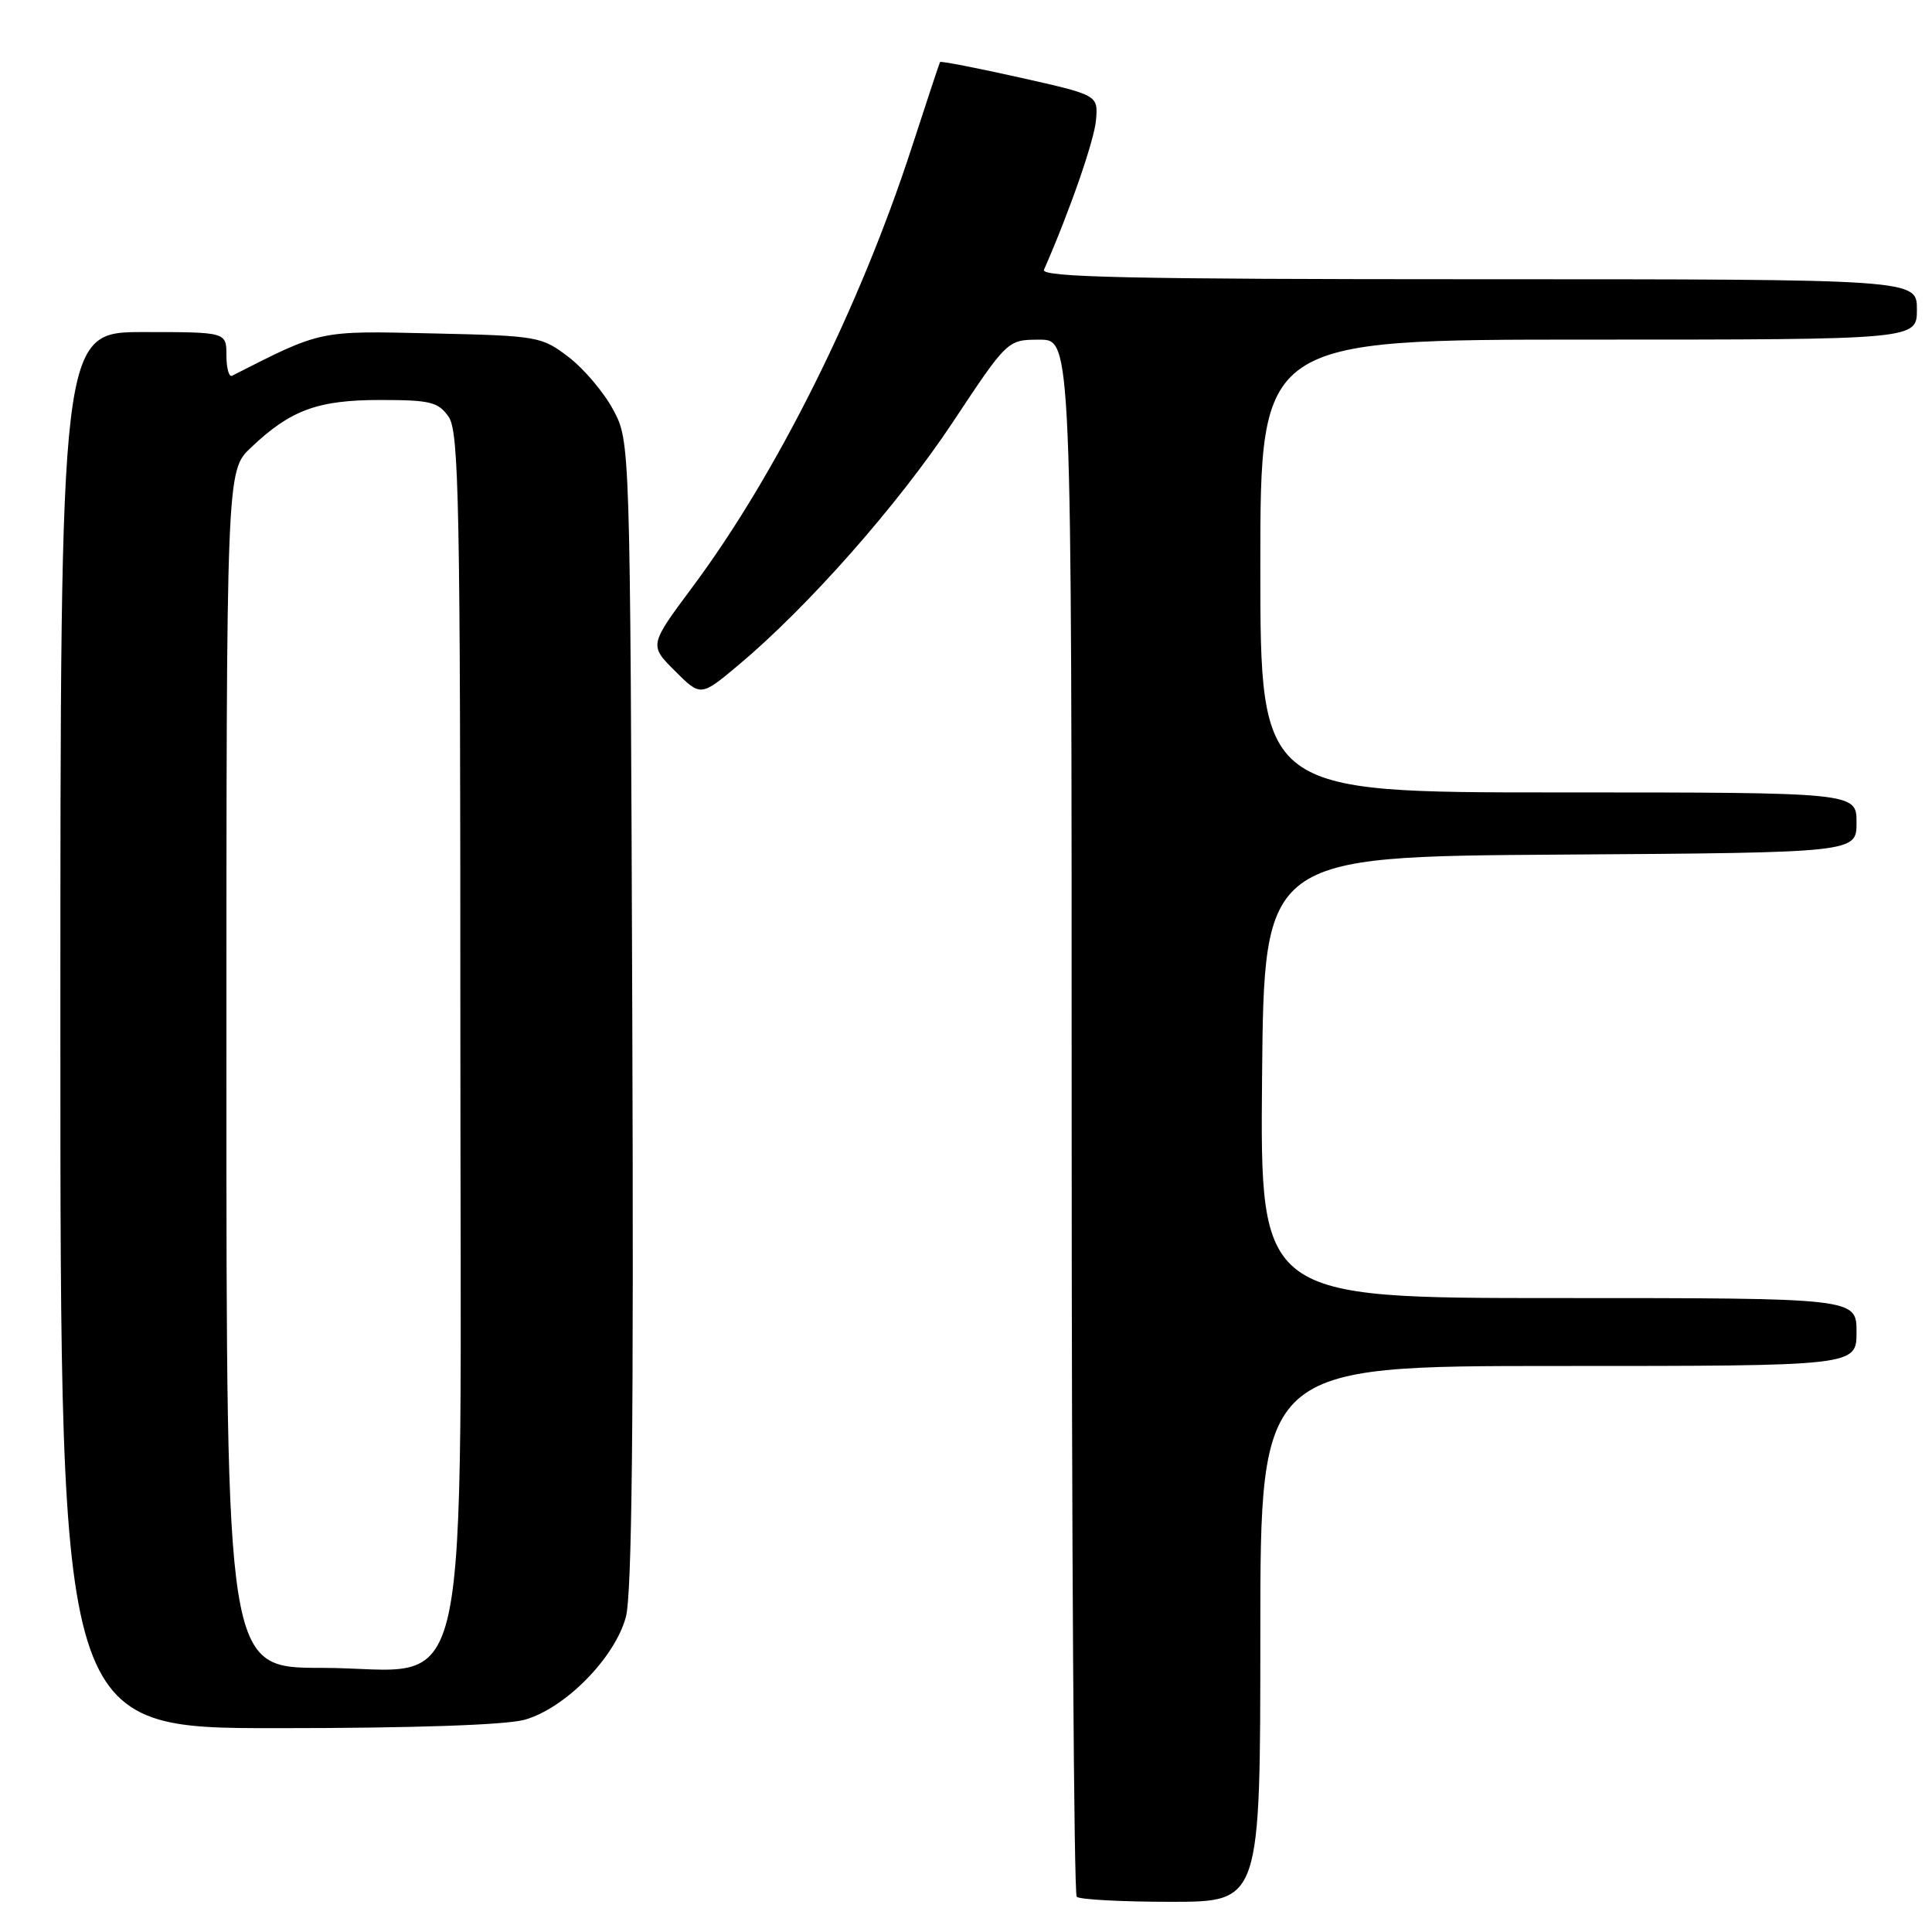 <?xml version="1.0" encoding="UTF-8" standalone="no"?>
<!DOCTYPE svg PUBLIC "-//W3C//DTD SVG 1.1//EN" "http://www.w3.org/Graphics/SVG/1.1/DTD/svg11.dtd" >
<svg xmlns="http://www.w3.org/2000/svg" xmlns:xlink="http://www.w3.org/1999/xlink" version="1.1" viewBox="0 0 256 256">
 <g >
 <path fill="currentColor"
d=" M 167.00 216.50 C 167.00 181.00 167.00 181.00 206.50 181.00 C 246.00 181.00 246.00 181.00 246.00 176.50 C 246.00 172.00 246.00 172.00 206.48 172.00 C 166.97 172.00 166.97 172.00 167.23 142.75 C 167.50 113.50 167.50 113.50 206.75 113.24 C 246.00 112.98 246.00 112.98 246.00 108.99 C 246.00 105.00 246.00 105.00 206.50 105.00 C 167.00 105.00 167.00 105.00 167.00 75.00 C 167.00 45.00 167.00 45.00 210.50 45.00 C 254.00 45.00 254.00 45.00 254.00 41.00 C 254.00 37.00 254.00 37.00 195.89 37.00 C 149.78 37.00 137.90 36.74 138.33 35.75 C 141.73 28.01 145.02 18.54 145.23 15.89 C 145.50 12.60 145.50 12.60 135.11 10.27 C 129.40 8.99 124.65 8.07 124.56 8.22 C 124.47 8.37 122.78 13.48 120.80 19.57 C 113.91 40.75 102.89 62.84 91.76 77.78 C 86.02 85.49 86.02 85.49 89.43 88.90 C 92.85 92.31 92.85 92.31 97.82 88.15 C 107.05 80.42 118.97 66.92 126.26 55.93 C 133.50 45.01 133.50 45.01 137.75 45.01 C 142.00 45.00 142.00 45.00 142.00 147.83 C 142.00 204.39 142.30 250.97 142.67 251.33 C 143.03 251.70 148.66 252.00 155.17 252.00 C 167.00 252.00 167.00 252.00 167.00 216.50 Z  M 69.50 227.88 C 74.85 226.39 81.47 219.69 82.93 214.26 C 83.74 211.27 83.98 188.33 83.78 134.28 C 83.50 58.50 83.50 58.50 81.26 54.31 C 80.03 52.00 77.36 48.85 75.34 47.31 C 71.77 44.58 71.27 44.49 57.33 44.18 C 42.15 43.83 42.68 43.72 30.75 49.79 C 30.34 50.00 30.00 48.78 30.00 47.08 C 30.00 44.00 30.00 44.00 19.00 44.00 C 8.00 44.00 8.00 44.00 8.00 136.50 C 8.00 229.00 8.00 229.00 36.75 228.99 C 54.72 228.99 67.00 228.57 69.50 227.88 Z  M 30.00 141.70 C 30.00 62.39 30.00 62.39 33.25 59.31 C 38.50 54.32 42.10 53.00 50.39 53.00 C 57.00 53.00 58.07 53.26 59.44 55.22 C 60.82 57.19 61.00 66.55 61.00 136.30 C 61.00 230.09 62.98 221.00 42.58 221.00 C 30.00 221.00 30.00 221.00 30.00 141.70 Z "/>
</g>
</svg>
